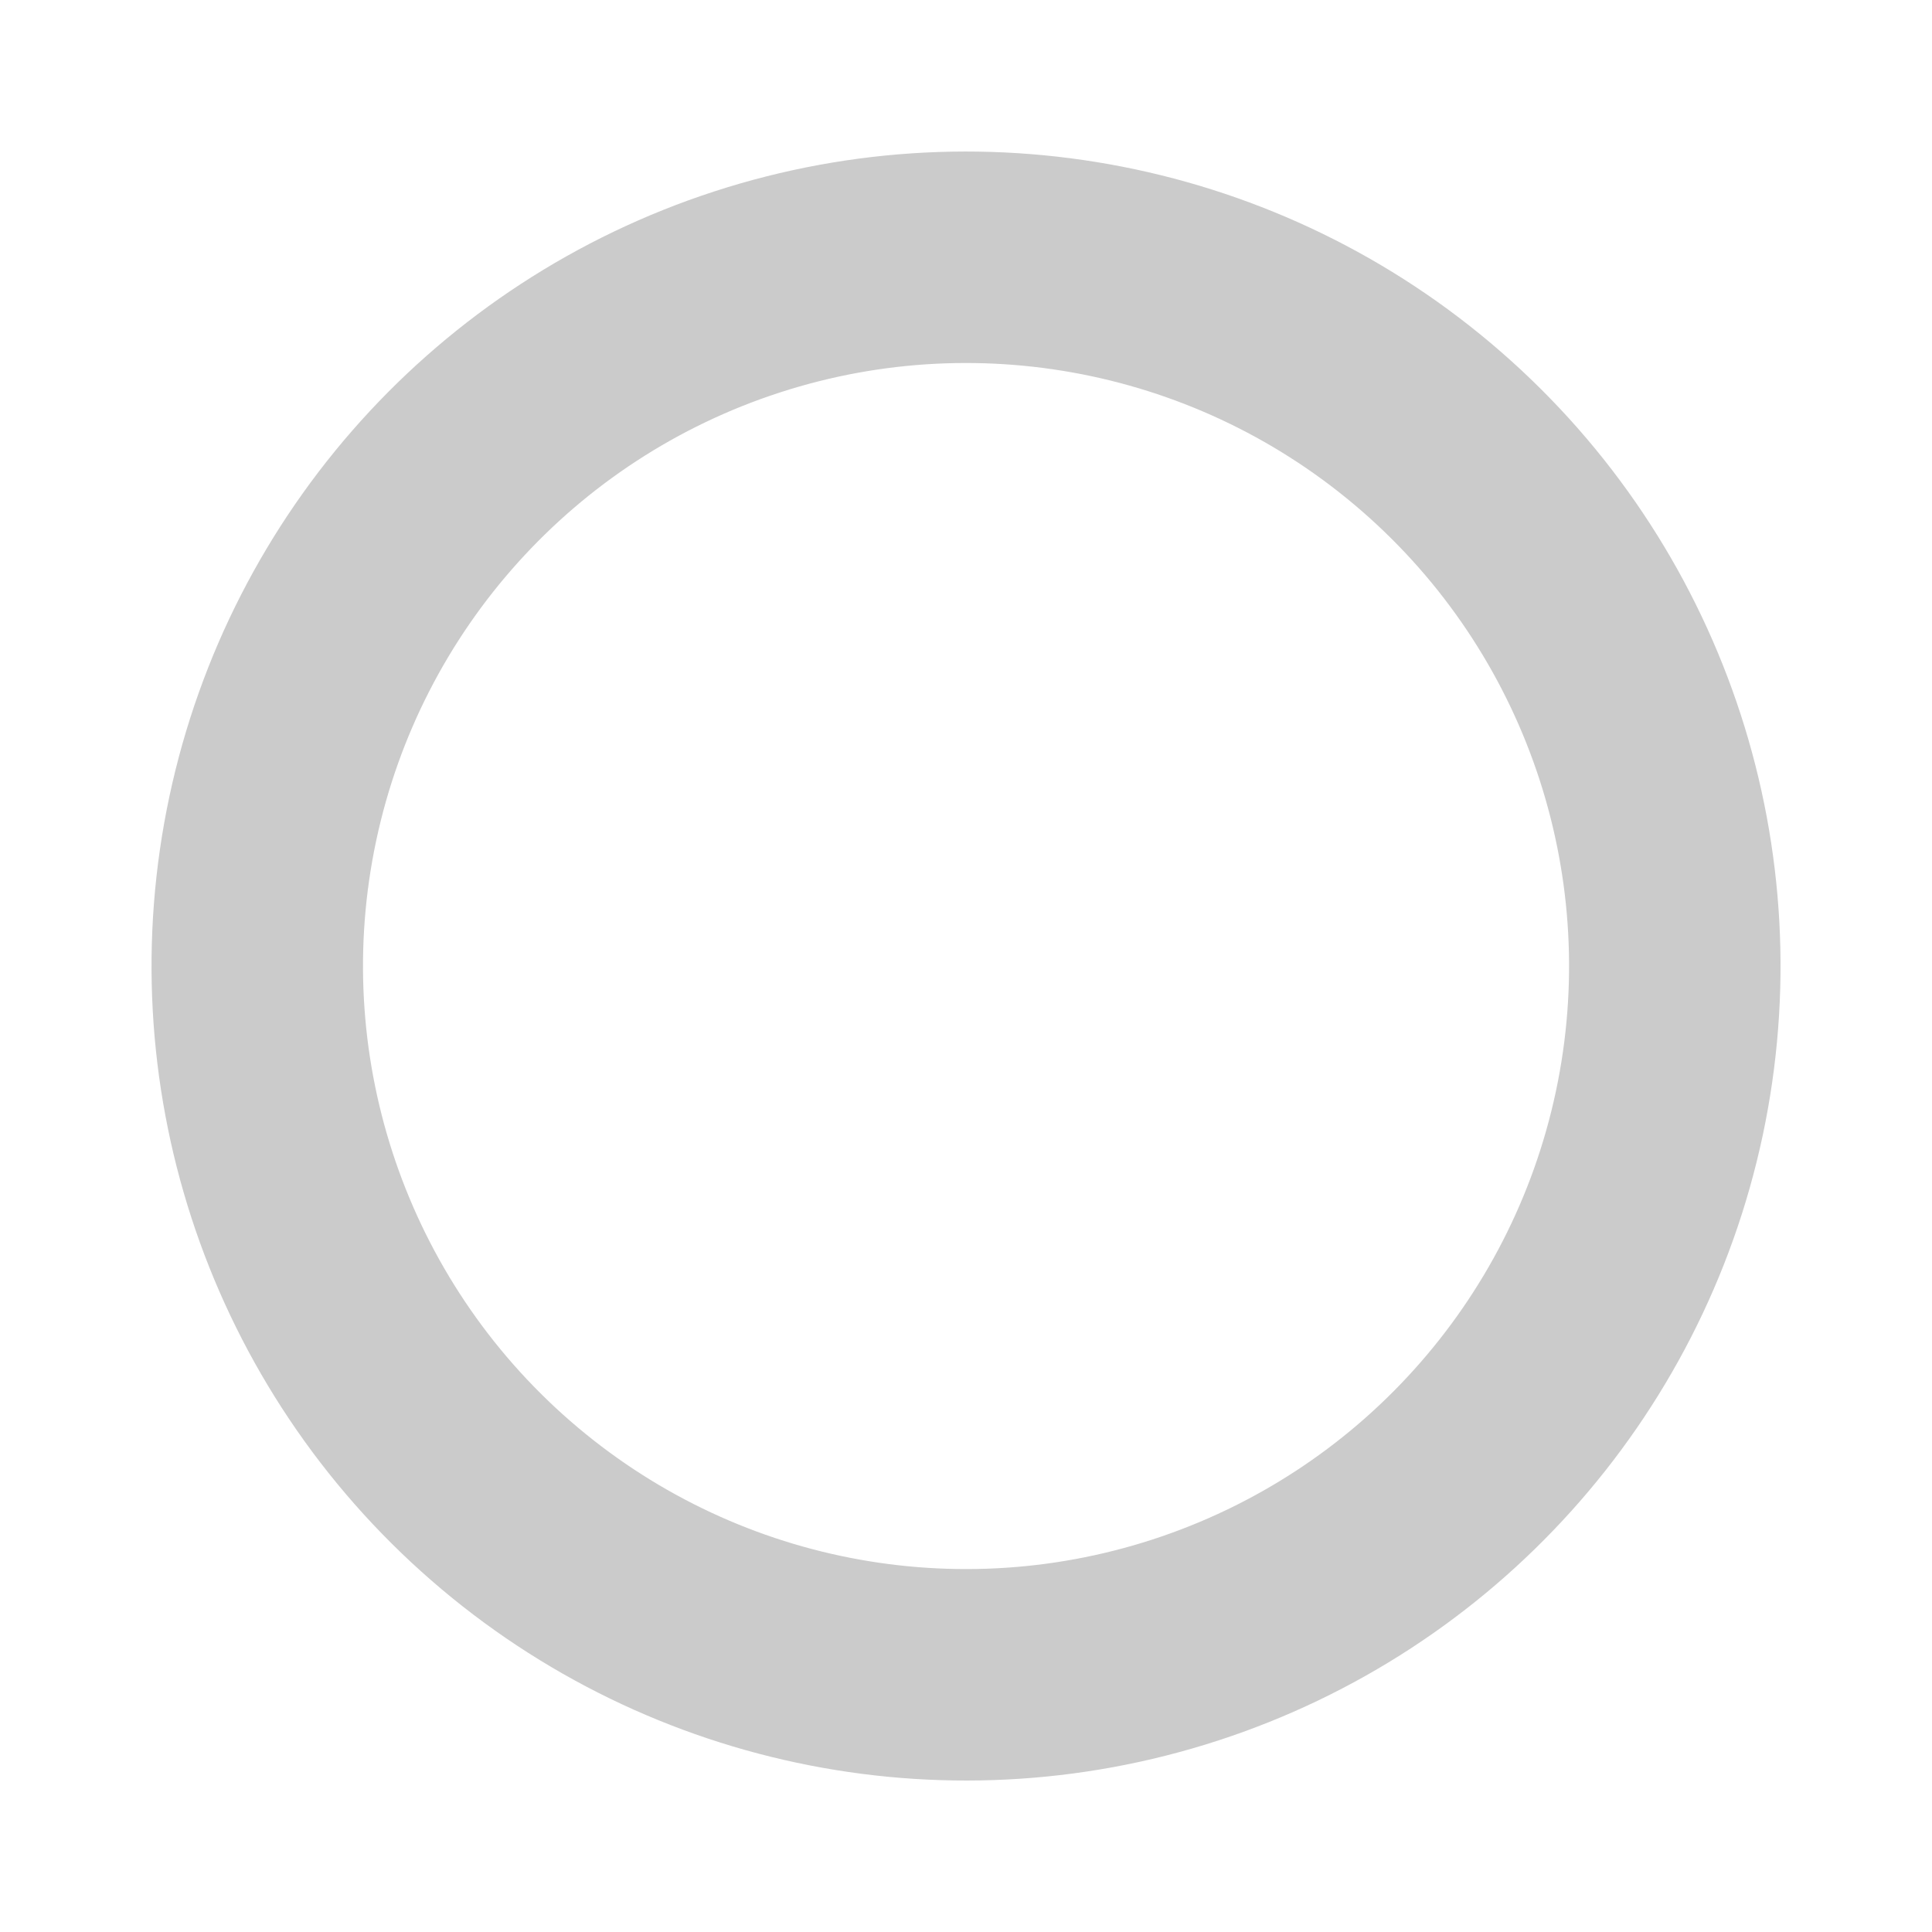 <svg xmlns="http://www.w3.org/2000/svg" width="27.409" height="27.409">
  <g transform="rotate(12 2.402 22.858)" fill="none" stroke="#cbcbcb" stroke-linecap="round" stroke-width="3">
    <circle cx="11.555" cy="11.555" r="11.555" stroke="none"/>
    <circle cx="11.555" cy="11.555" r="10.055"/>
  </g>
</svg>